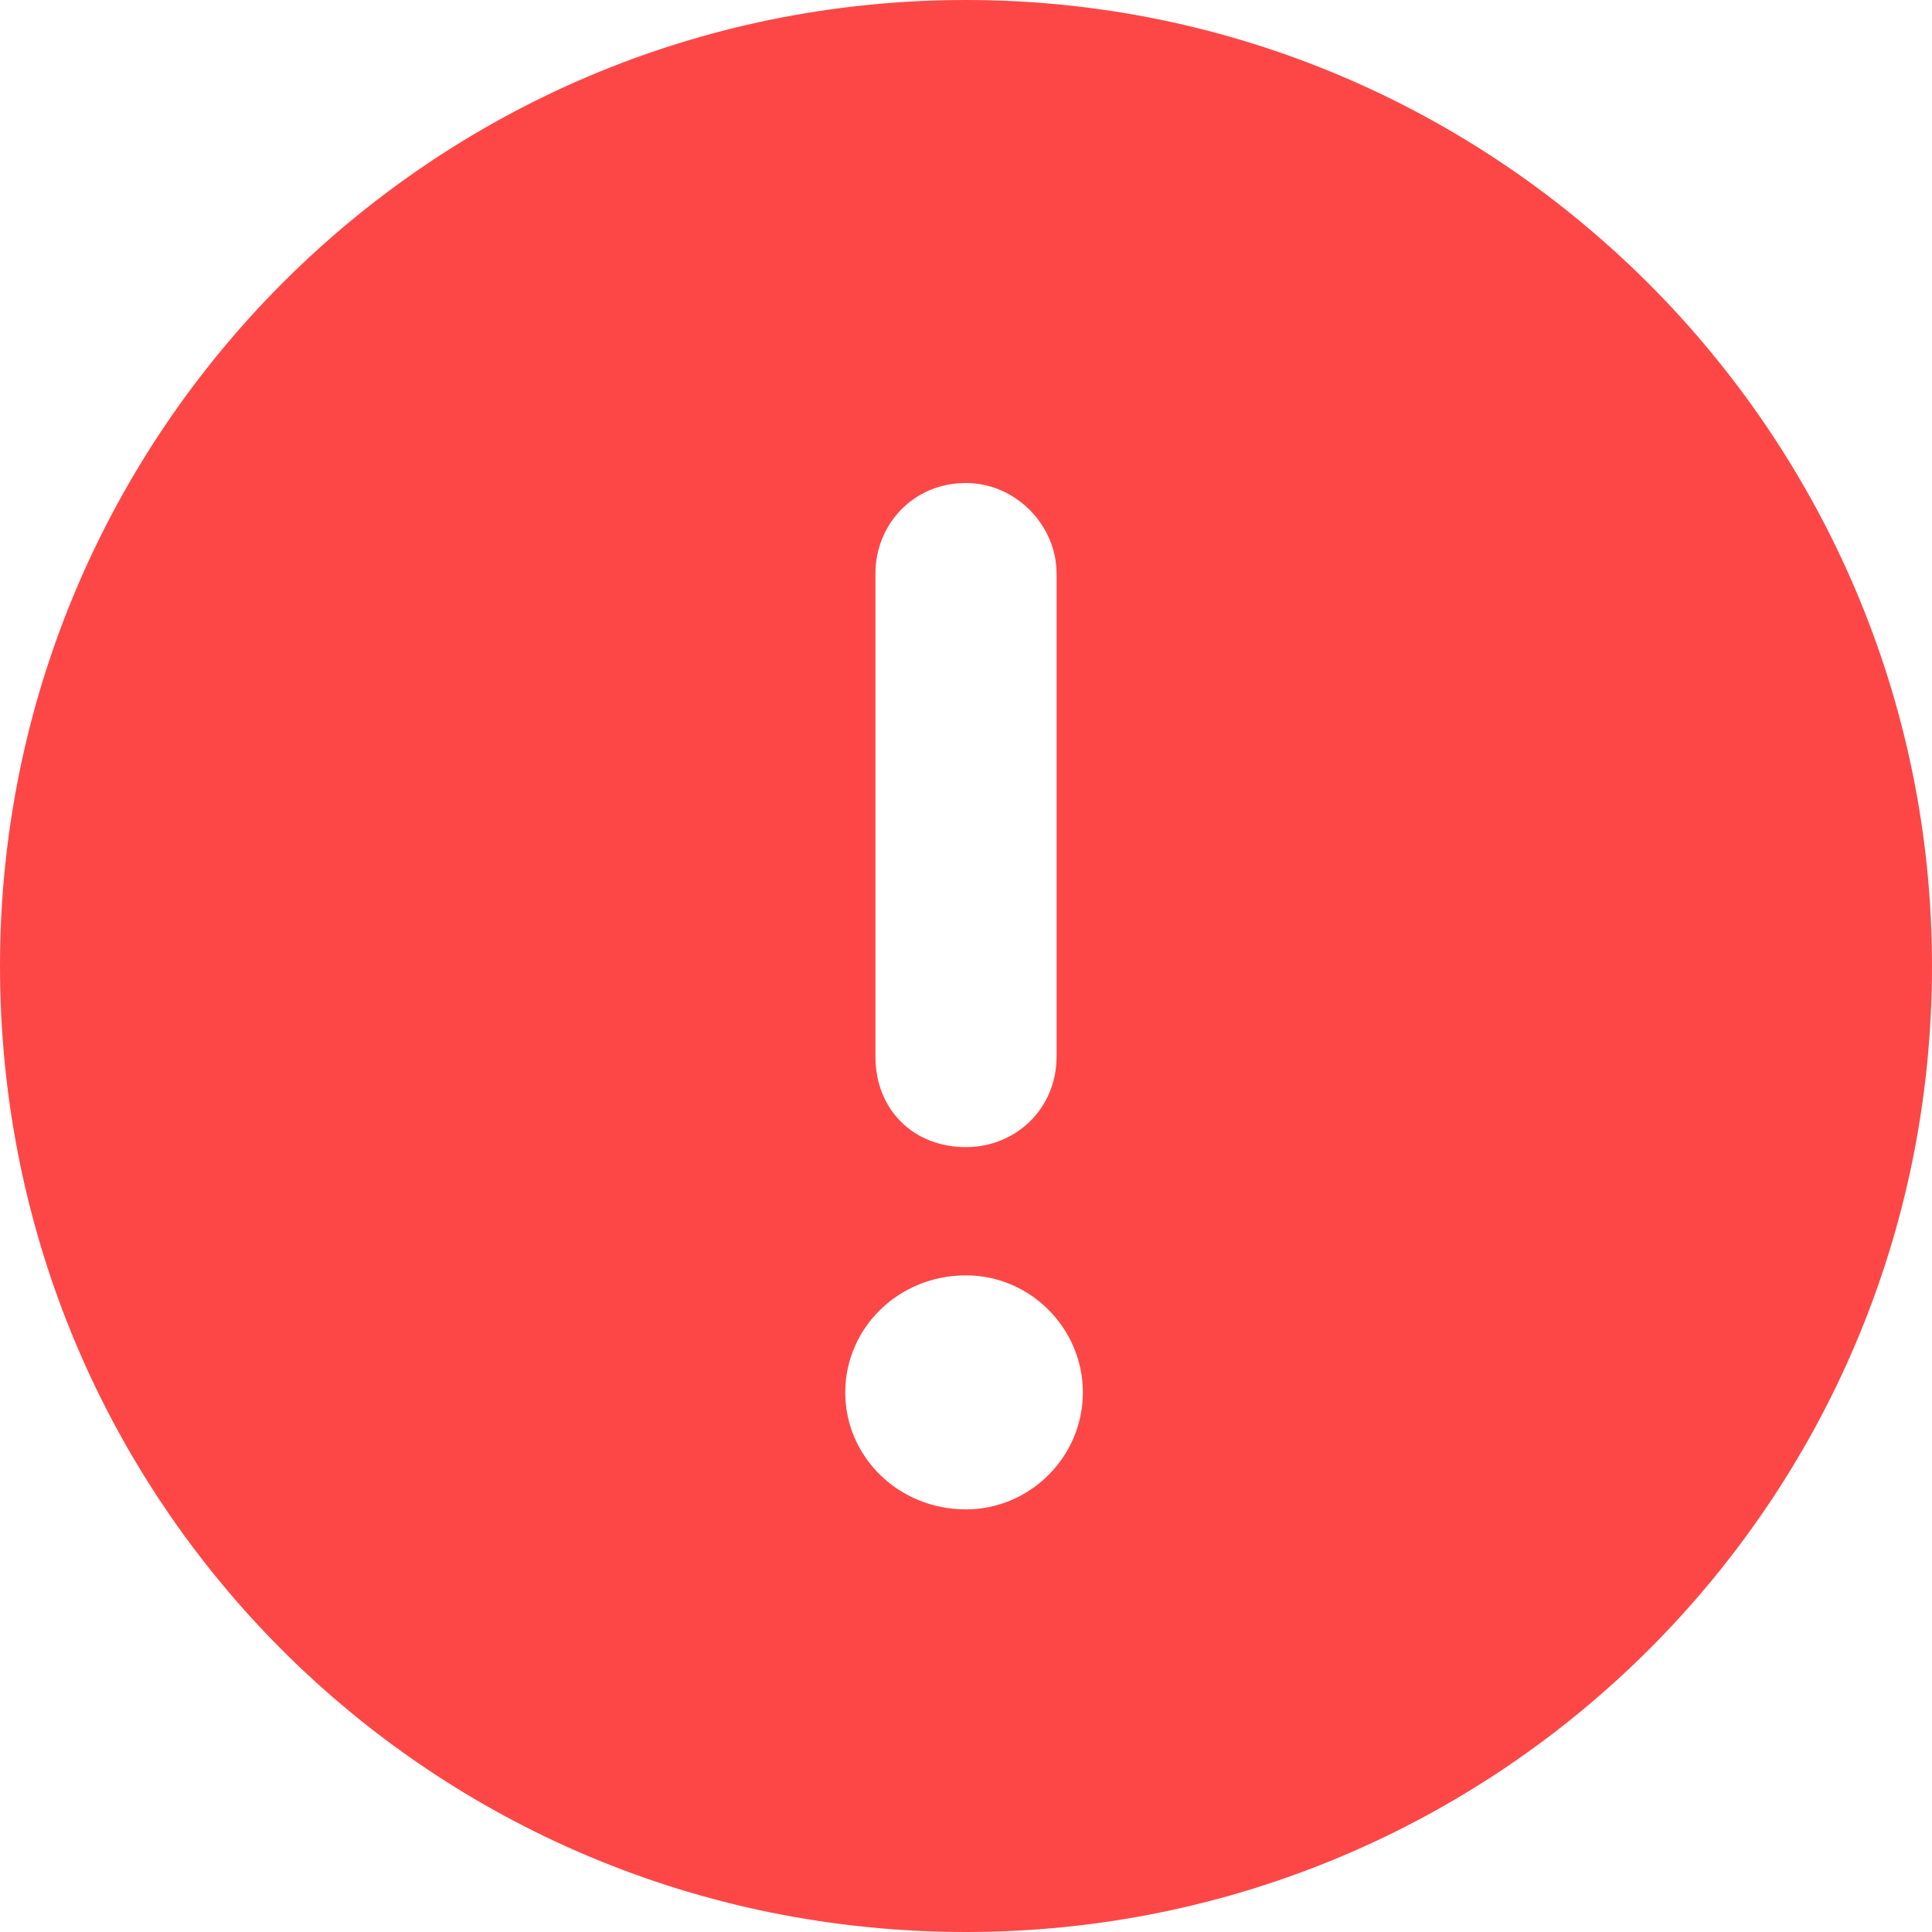 <svg width="8" height="8" viewBox="0 0 8 8" fill="none" xmlns="http://www.w3.org/2000/svg">
<path d="M4 0C1.781 0 0 1.797 0 4C0 6.219 1.781 8 4 8C6.203 8 8 6.219 8 4C8 1.797 6.203 0 4 0ZM3.625 2.375C3.625 2.172 3.781 2 4 2C4.203 2 4.375 2.172 4.375 2.375V4.375C4.375 4.594 4.203 4.75 4 4.75C3.781 4.75 3.625 4.594 3.625 4.375V2.375ZM4 6.25C3.719 6.25 3.5 6.031 3.5 5.766C3.5 5.5 3.719 5.281 4 5.281C4.266 5.281 4.484 5.5 4.484 5.766C4.484 6.031 4.266 6.25 4 6.25Z" fill="#FD4747"/>
</svg>
